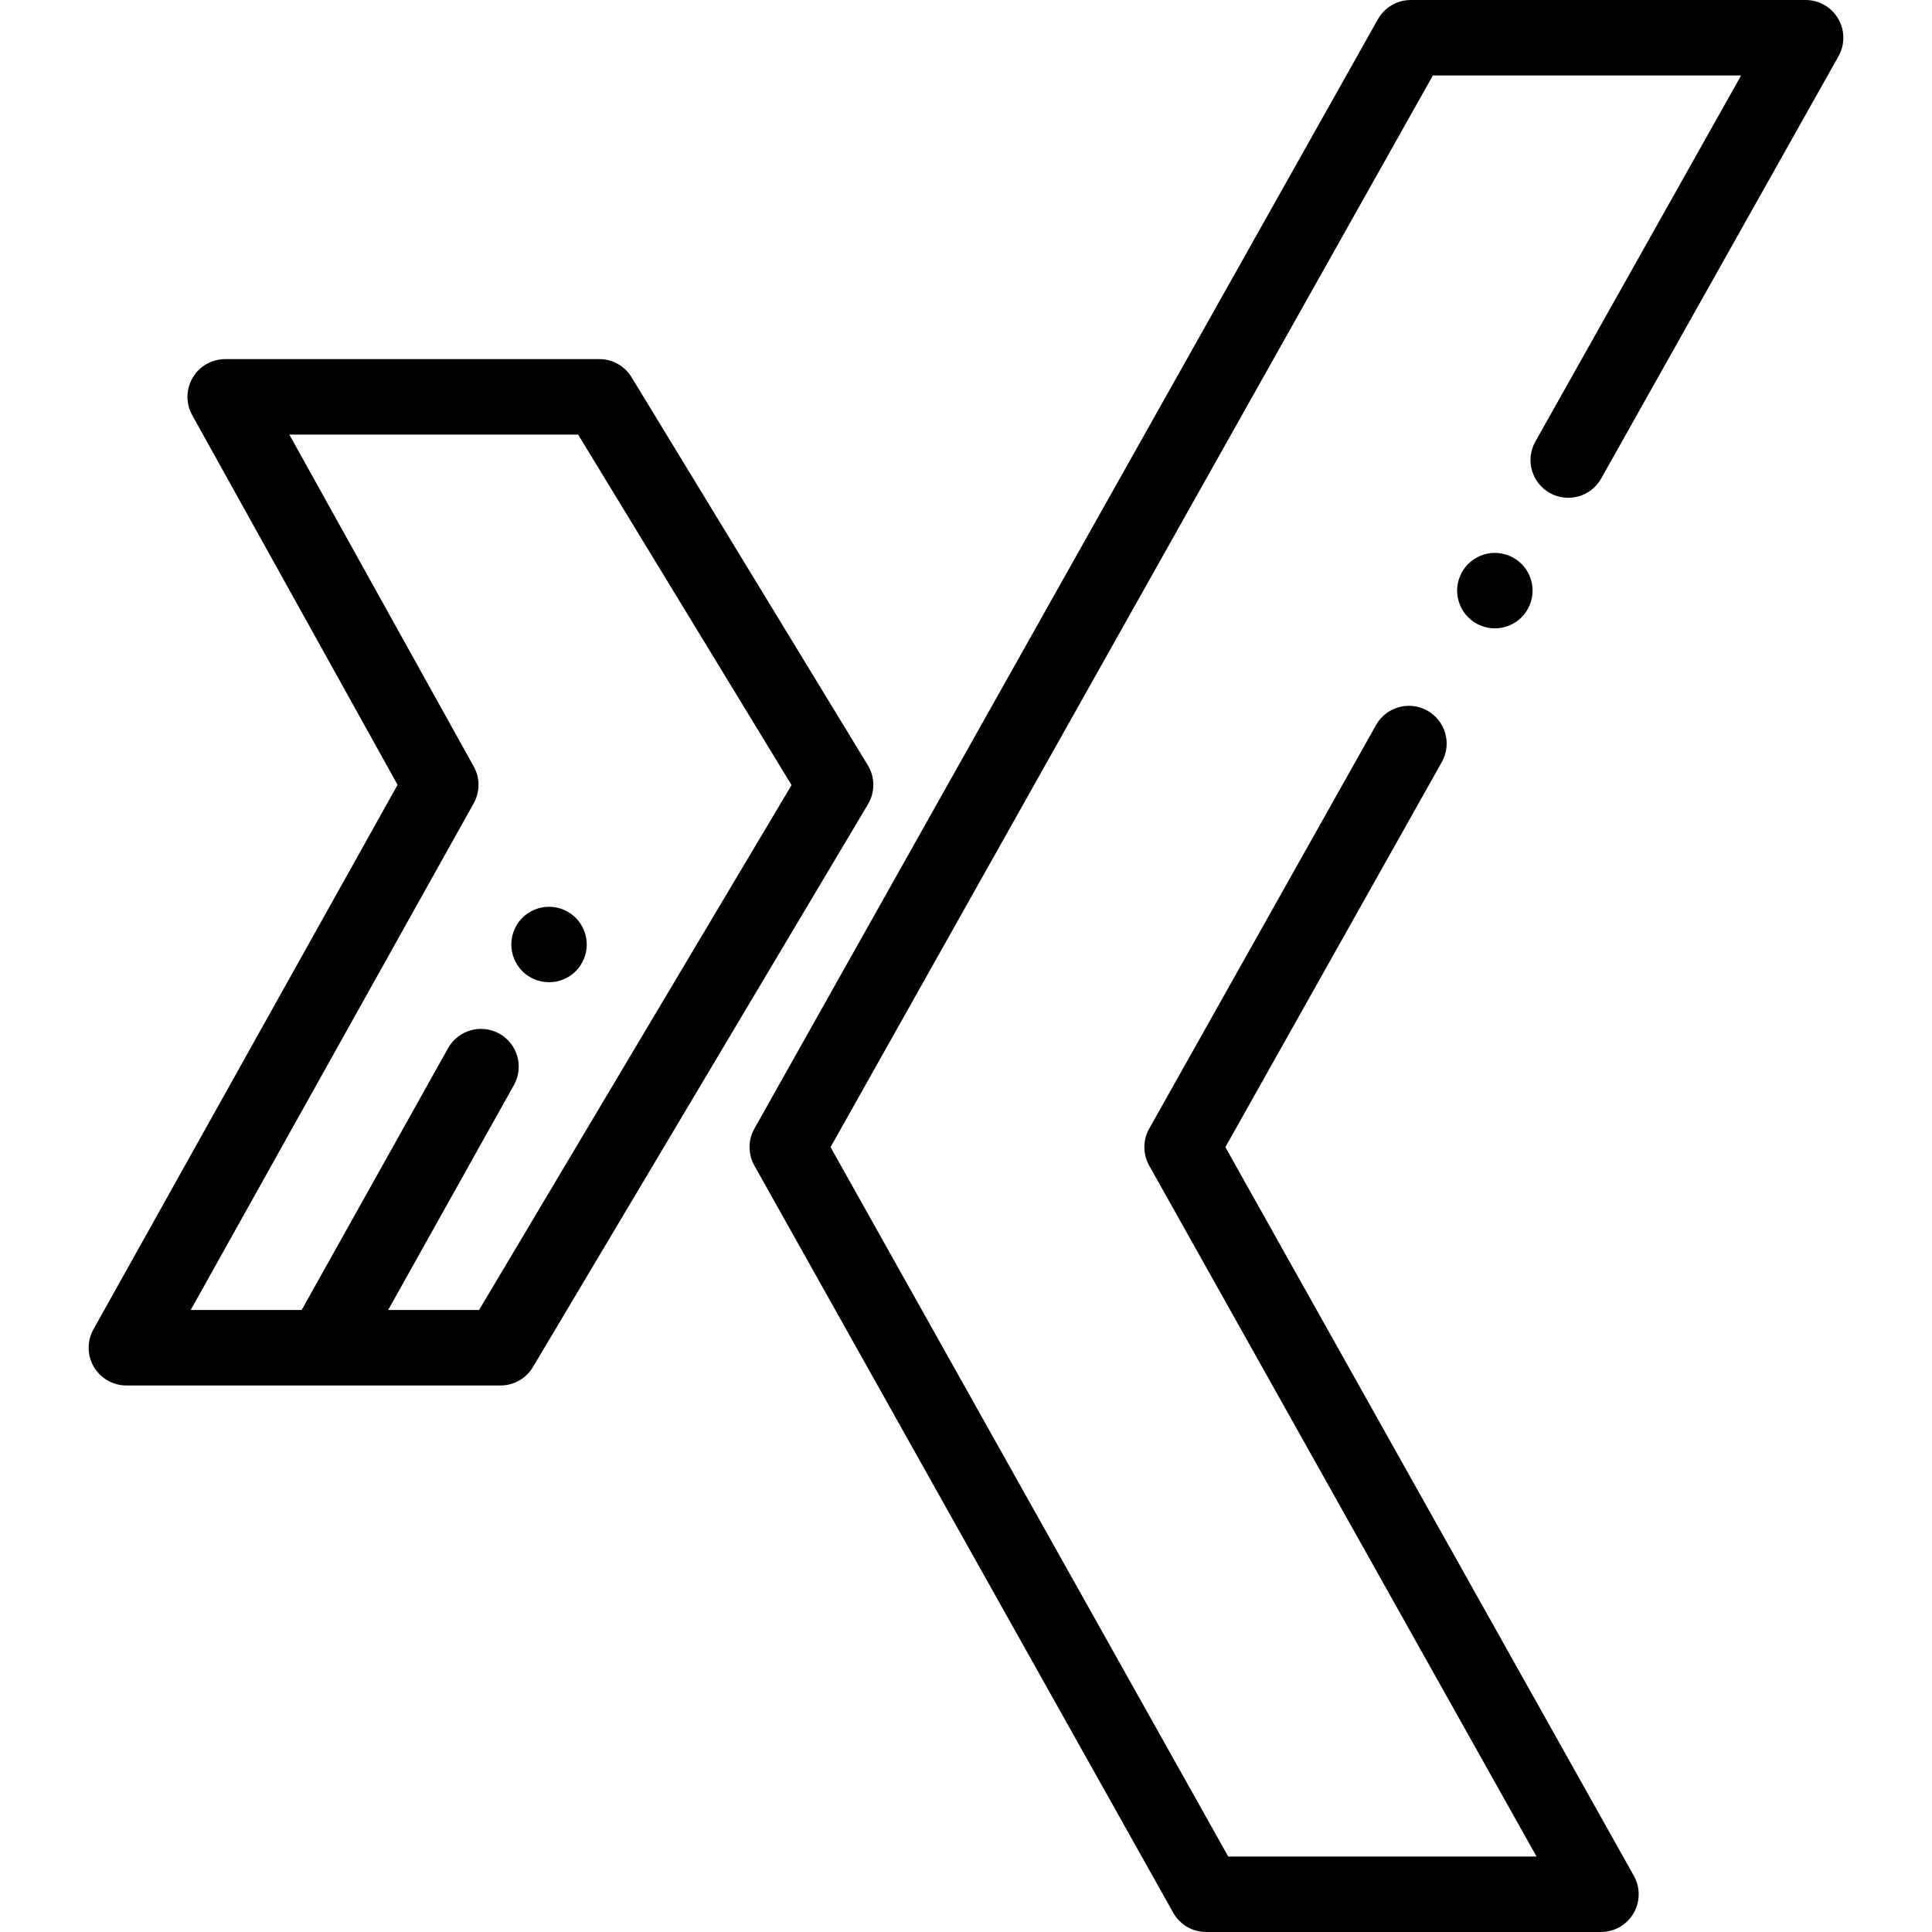 <?xml version="1.0" encoding="iso-8859-1"?>
<!-- Generator: Adobe Illustrator 19.0.0, SVG Export Plug-In . SVG Version: 6.00 Build 0)  -->
<svg version="1.1" id="Capa_1" xmlns="http://www.w3.org/2000/svg" xmlns:xlink="http://www.w3.org/1999/xlink" x="0px" y="0px"
	 viewBox="0 0 512 512" style="enable-background:new 0 0 512 512;" xml:space="preserve">
<g>
	<g>
		<path d="M410.703,130.64c4.815,2.704,10.911,0.997,13.617-3.818l62.904-111.923c1.741-3.096,1.707-6.884-0.086-9.949
			C485.344,1.884,482.059,0,478.507,0H373.876c-3.614,0-6.947,1.95-8.719,5.101l-165.238,294c-1.708,3.039-1.71,6.748-0.005,9.789
			l111,198c1.769,3.156,5.105,5.11,8.723,5.11h104.632c3.549,0,6.834-1.883,8.628-4.946s1.83-6.847,0.094-9.944L324.737,304.007
			l57.36-102.059c2.706-4.814,0.996-10.911-3.818-13.617c-4.815-2.704-10.911-0.995-13.617,3.818l-60.111,106.952
			c-1.708,3.039-1.71,6.748-0.005,9.789L407.199,492h-81.703L220.105,304.006L379.727,20h81.688l-54.53,97.023
			C404.179,121.837,405.889,127.934,410.703,130.64z"/>
	</g>
</g>
<g>
	<g>
		<path d="M403.23,149.451c-1.86-1.861-4.44-2.931-7.07-2.931c-2.64,0-5.22,1.071-7.08,2.931c-1.86,1.869-2.93,4.439-2.93,7.069
			s1.07,5.21,2.93,7.07c1.87,1.87,4.44,2.93,7.08,2.93c2.63,0,5.2-1.06,7.07-2.93c1.86-1.86,2.92-4.429,2.92-7.07
			C406.15,153.89,405.09,151.31,403.23,149.451z"/>
	</g>
</g>
<g>
	<g>
		<path d="M229.984,202.799L167.368,99.966c-1.814-2.98-5.052-4.799-8.541-4.799H59.681c-3.543,0-6.822,1.875-8.619,4.929
			s-1.844,6.83-0.123,9.928l54.426,97.964L24.763,352.291c-1.73,3.097-1.689,6.878,0.106,9.938c1.795,3.06,5.077,4.938,8.625,4.938
			h99.146c3.525,0,6.79-1.855,8.593-4.885l88.804-149.167C231.931,209.933,231.911,205.963,229.984,202.799z M126.955,347.167
			h-24.096l33.338-59.619c2.695-4.82,0.973-10.913-3.848-13.609c-4.82-2.694-10.914-0.972-13.608,3.848l-38.797,69.381H50.533
			l75.009-134.291c1.689-3.023,1.693-6.705,0.011-9.732l-48.877-87.977h76.532l56.563,92.892L126.955,347.167z"/>
	</g>
</g>
<g>
	<g>
		<path d="M152.57,243.23c-1.86-1.86-4.44-2.93-7.07-2.93c-2.64,0-5.21,1.071-7.07,2.93c-1.86,1.86-2.93,4.44-2.93,7.07
			c0,2.64,1.07,5.21,2.93,7.08c1.86,1.86,4.44,2.92,7.07,2.92s5.21-1.06,7.07-2.92c1.86-1.87,2.93-4.44,2.93-7.08
			C155.5,247.67,154.43,245.09,152.57,243.23z"/>
	</g>
</g>
<g>
</g>
<g>
</g>
<g>
</g>
<g>
</g>
<g>
</g>
<g>
</g>
<g>
</g>
<g>
</g>
<g>
</g>
<g>
</g>
<g>
</g>
<g>
</g>
<g>
</g>
<g>
</g>
<g>
</g>
</svg>

